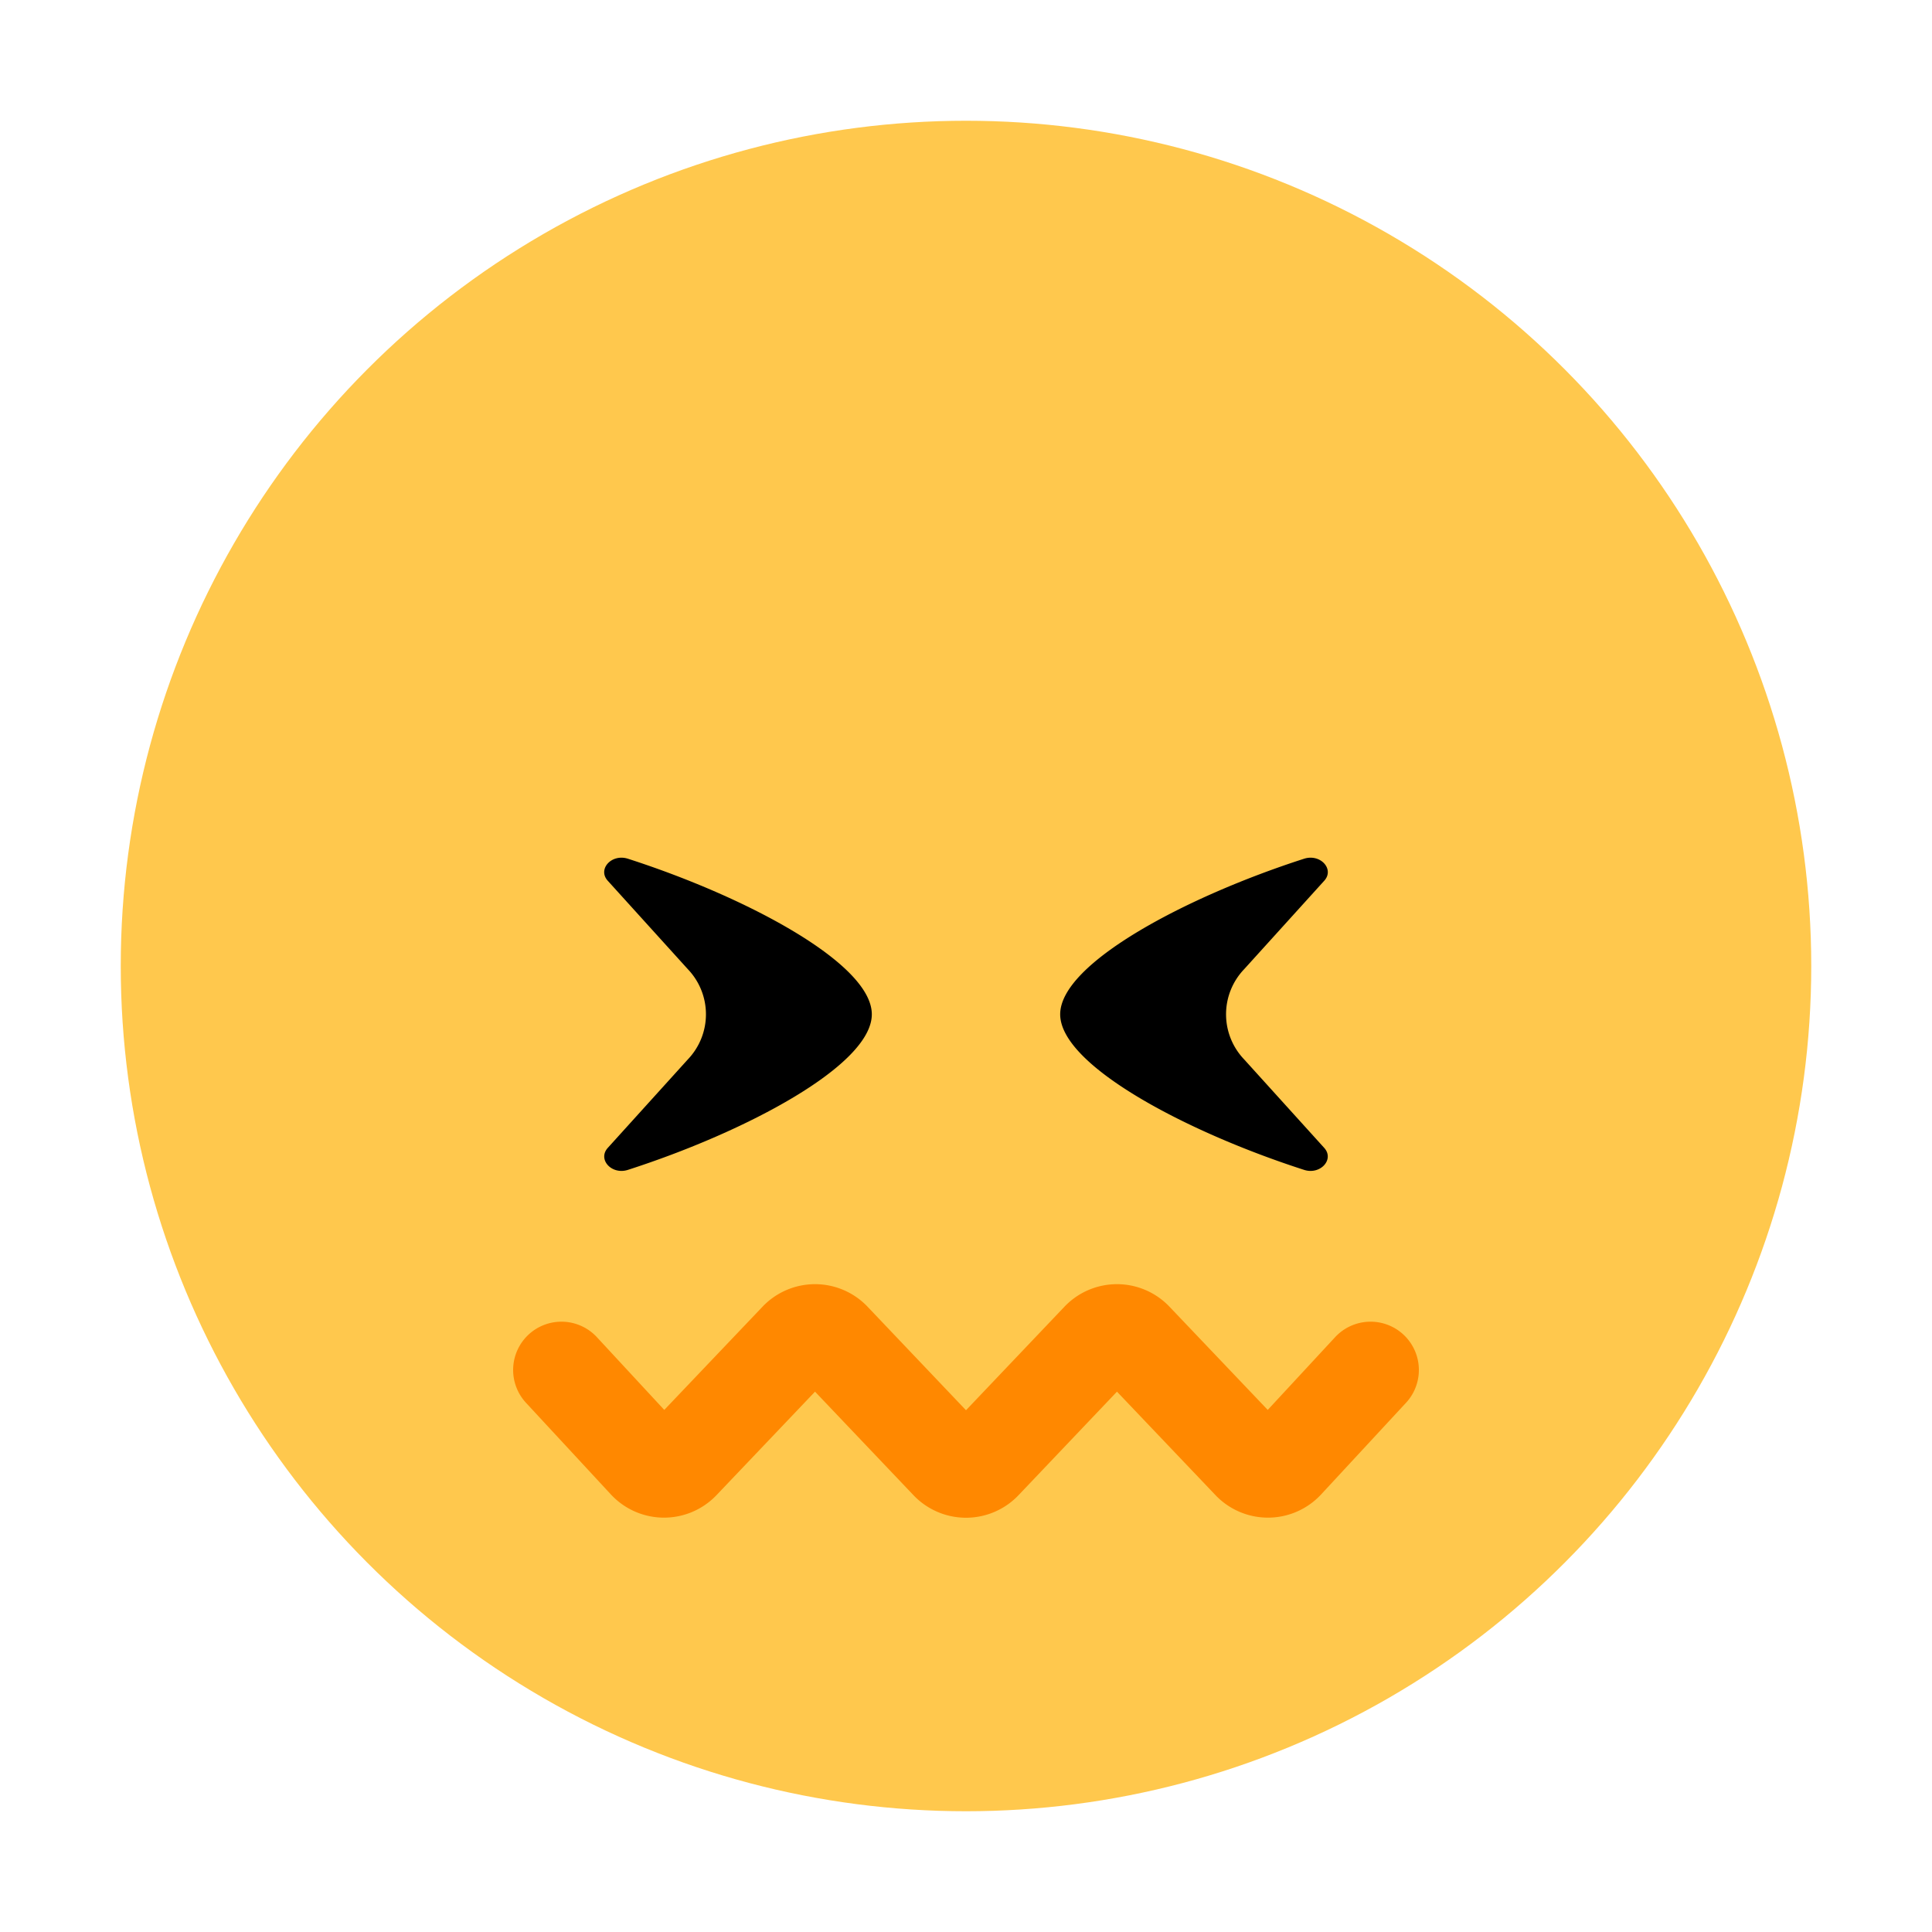 <svg id="Layer_1" data-name="Layer 1" xmlns="http://www.w3.org/2000/svg" viewBox="0 0 40 40"><defs><style>.cls-1{fill:#ffc84d;}.cls-2,.cls-3{fill:none;}.cls-2{stroke:#f80;stroke-linecap:round;stroke-miterlimit:10;stroke-width:2px;}</style></defs><circle class="cls-1" cx="20" cy="20" r="17.5"/><path class="cls-2" d="M11.624,28.364l1.76,1.9a.5.5,0,0,0,.728,0l2.4-2.521a.5.5,0,0,1,.725,0l2.4,2.524a.5.5,0,0,0,.726,0l2.4-2.524a.5.5,0,0,1,.725,0l2.4,2.521a.5.5,0,0,0,.728,0l1.76-1.9"/><path d="M18.05,21c0,1.055-2.609,2.435-5.05,3.221-.336.108-.633-.216-.416-.456l1.657-1.831a1.351,1.351,0,0,0,0-1.868l-1.658-1.831c-.217-.24.08-.564.417-.456C15.44,18.564,18.05,19.945,18.05,21Z"/><path d="M21.95,21c0,1.055,2.609,2.435,5.05,3.221.336.108.633-.216.416-.456l-1.657-1.831a1.351,1.351,0,0,1,0-1.868l1.658-1.831c.217-.24-.08-.564-.417-.456C24.56,18.564,21.95,19.945,21.95,21Z"/><rect class="cls-3" width="40" height="40"/></svg>
